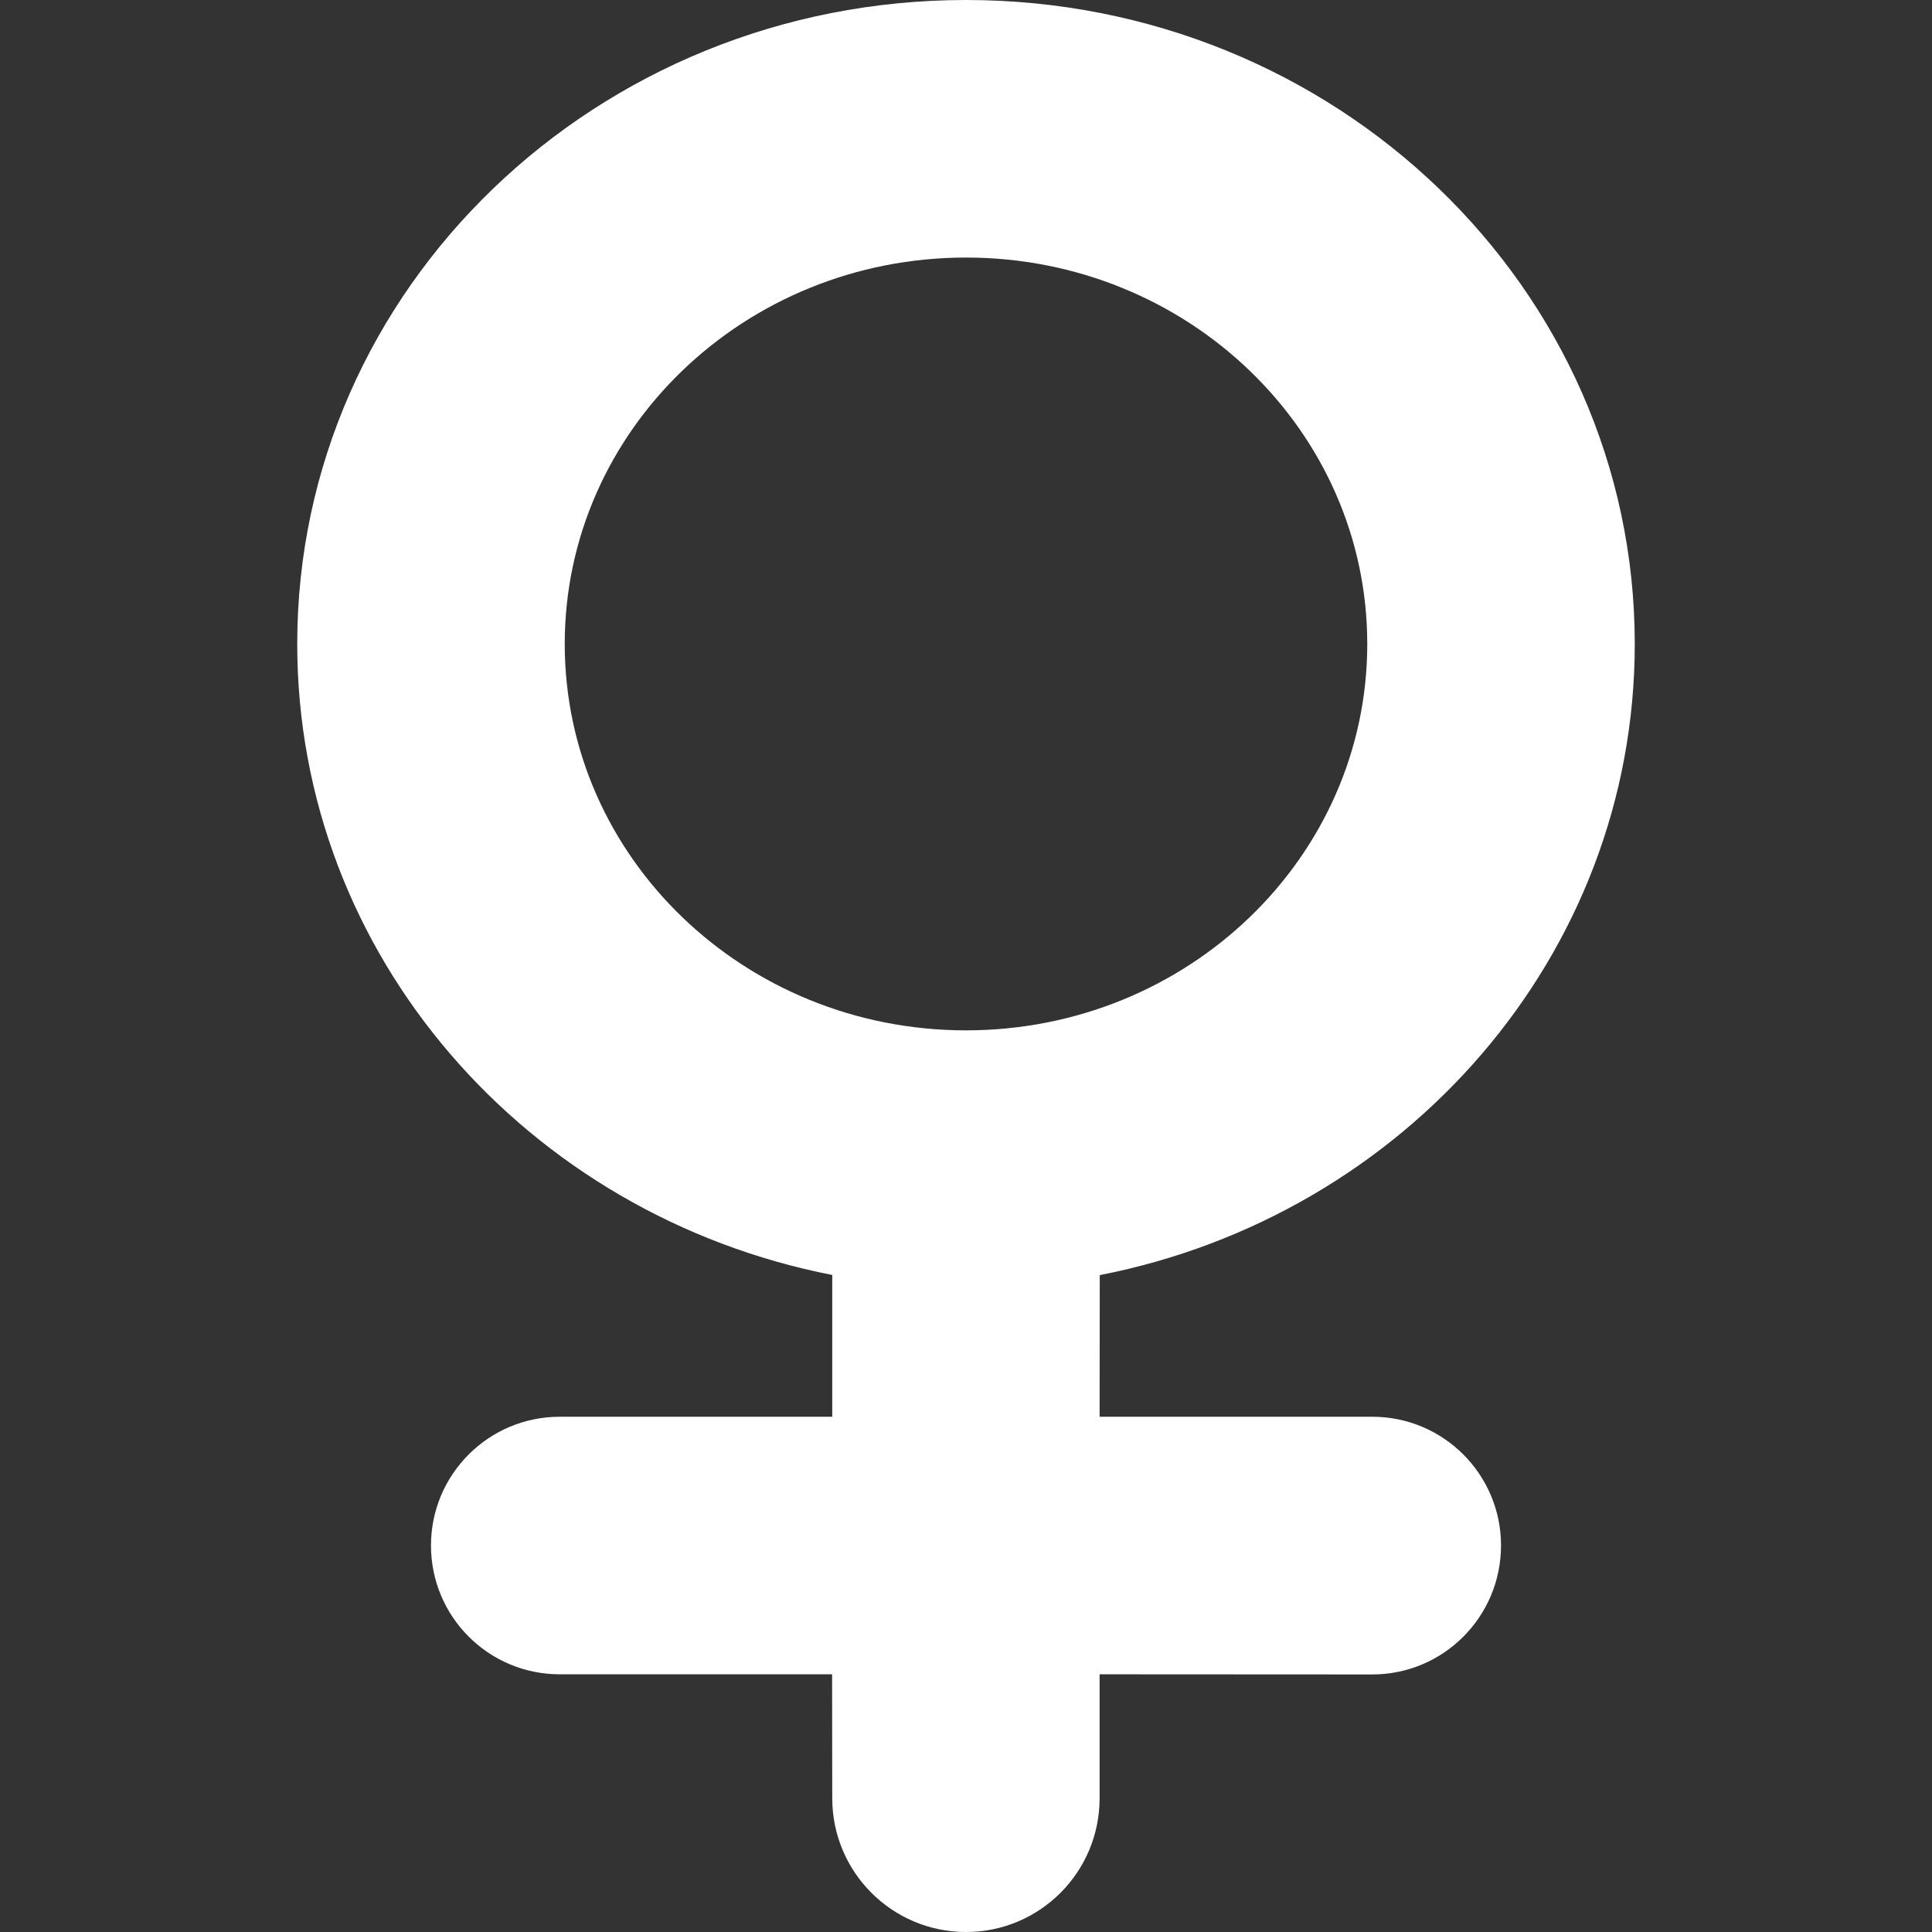 <svg xmlns="http://www.w3.org/2000/svg" width="13" height="13" viewBox="0 0 13 13">
    <rect x="0" y="0" width="13" height="13" fill="#333333" stroke="none"/>
    <g fill="none" fill-rule="evenodd">
        <path fill="#FFF" d="M6.5 0C8.986 0 11 1.94 11 4.333 11 6.43 9.454 8.179 7.4 8.58l-.001.953h1.835c.478 0 .866.388.866.866 0 .48-.388.868-.866.868l-1.835-.001v.834c0 .497-.402.9-.899.9s-.9-.403-.9-.9l-.001-.834H3.766c-.478 0-.866-.387-.866-.867 0-.478.388-.866.866-.866H5.6v-.954C3.545 8.177 2 6.43 2 4.333 2 1.94 4.015 0 6.5 0zm0 1.733c-1.491 0-2.7 1.164-2.7 2.6 0 1.436 1.209 2.6 2.7 2.6s2.7-1.164 2.7-2.6c0-1.436-1.209-2.6-2.7-2.6z"/>
    </g>
</svg>
